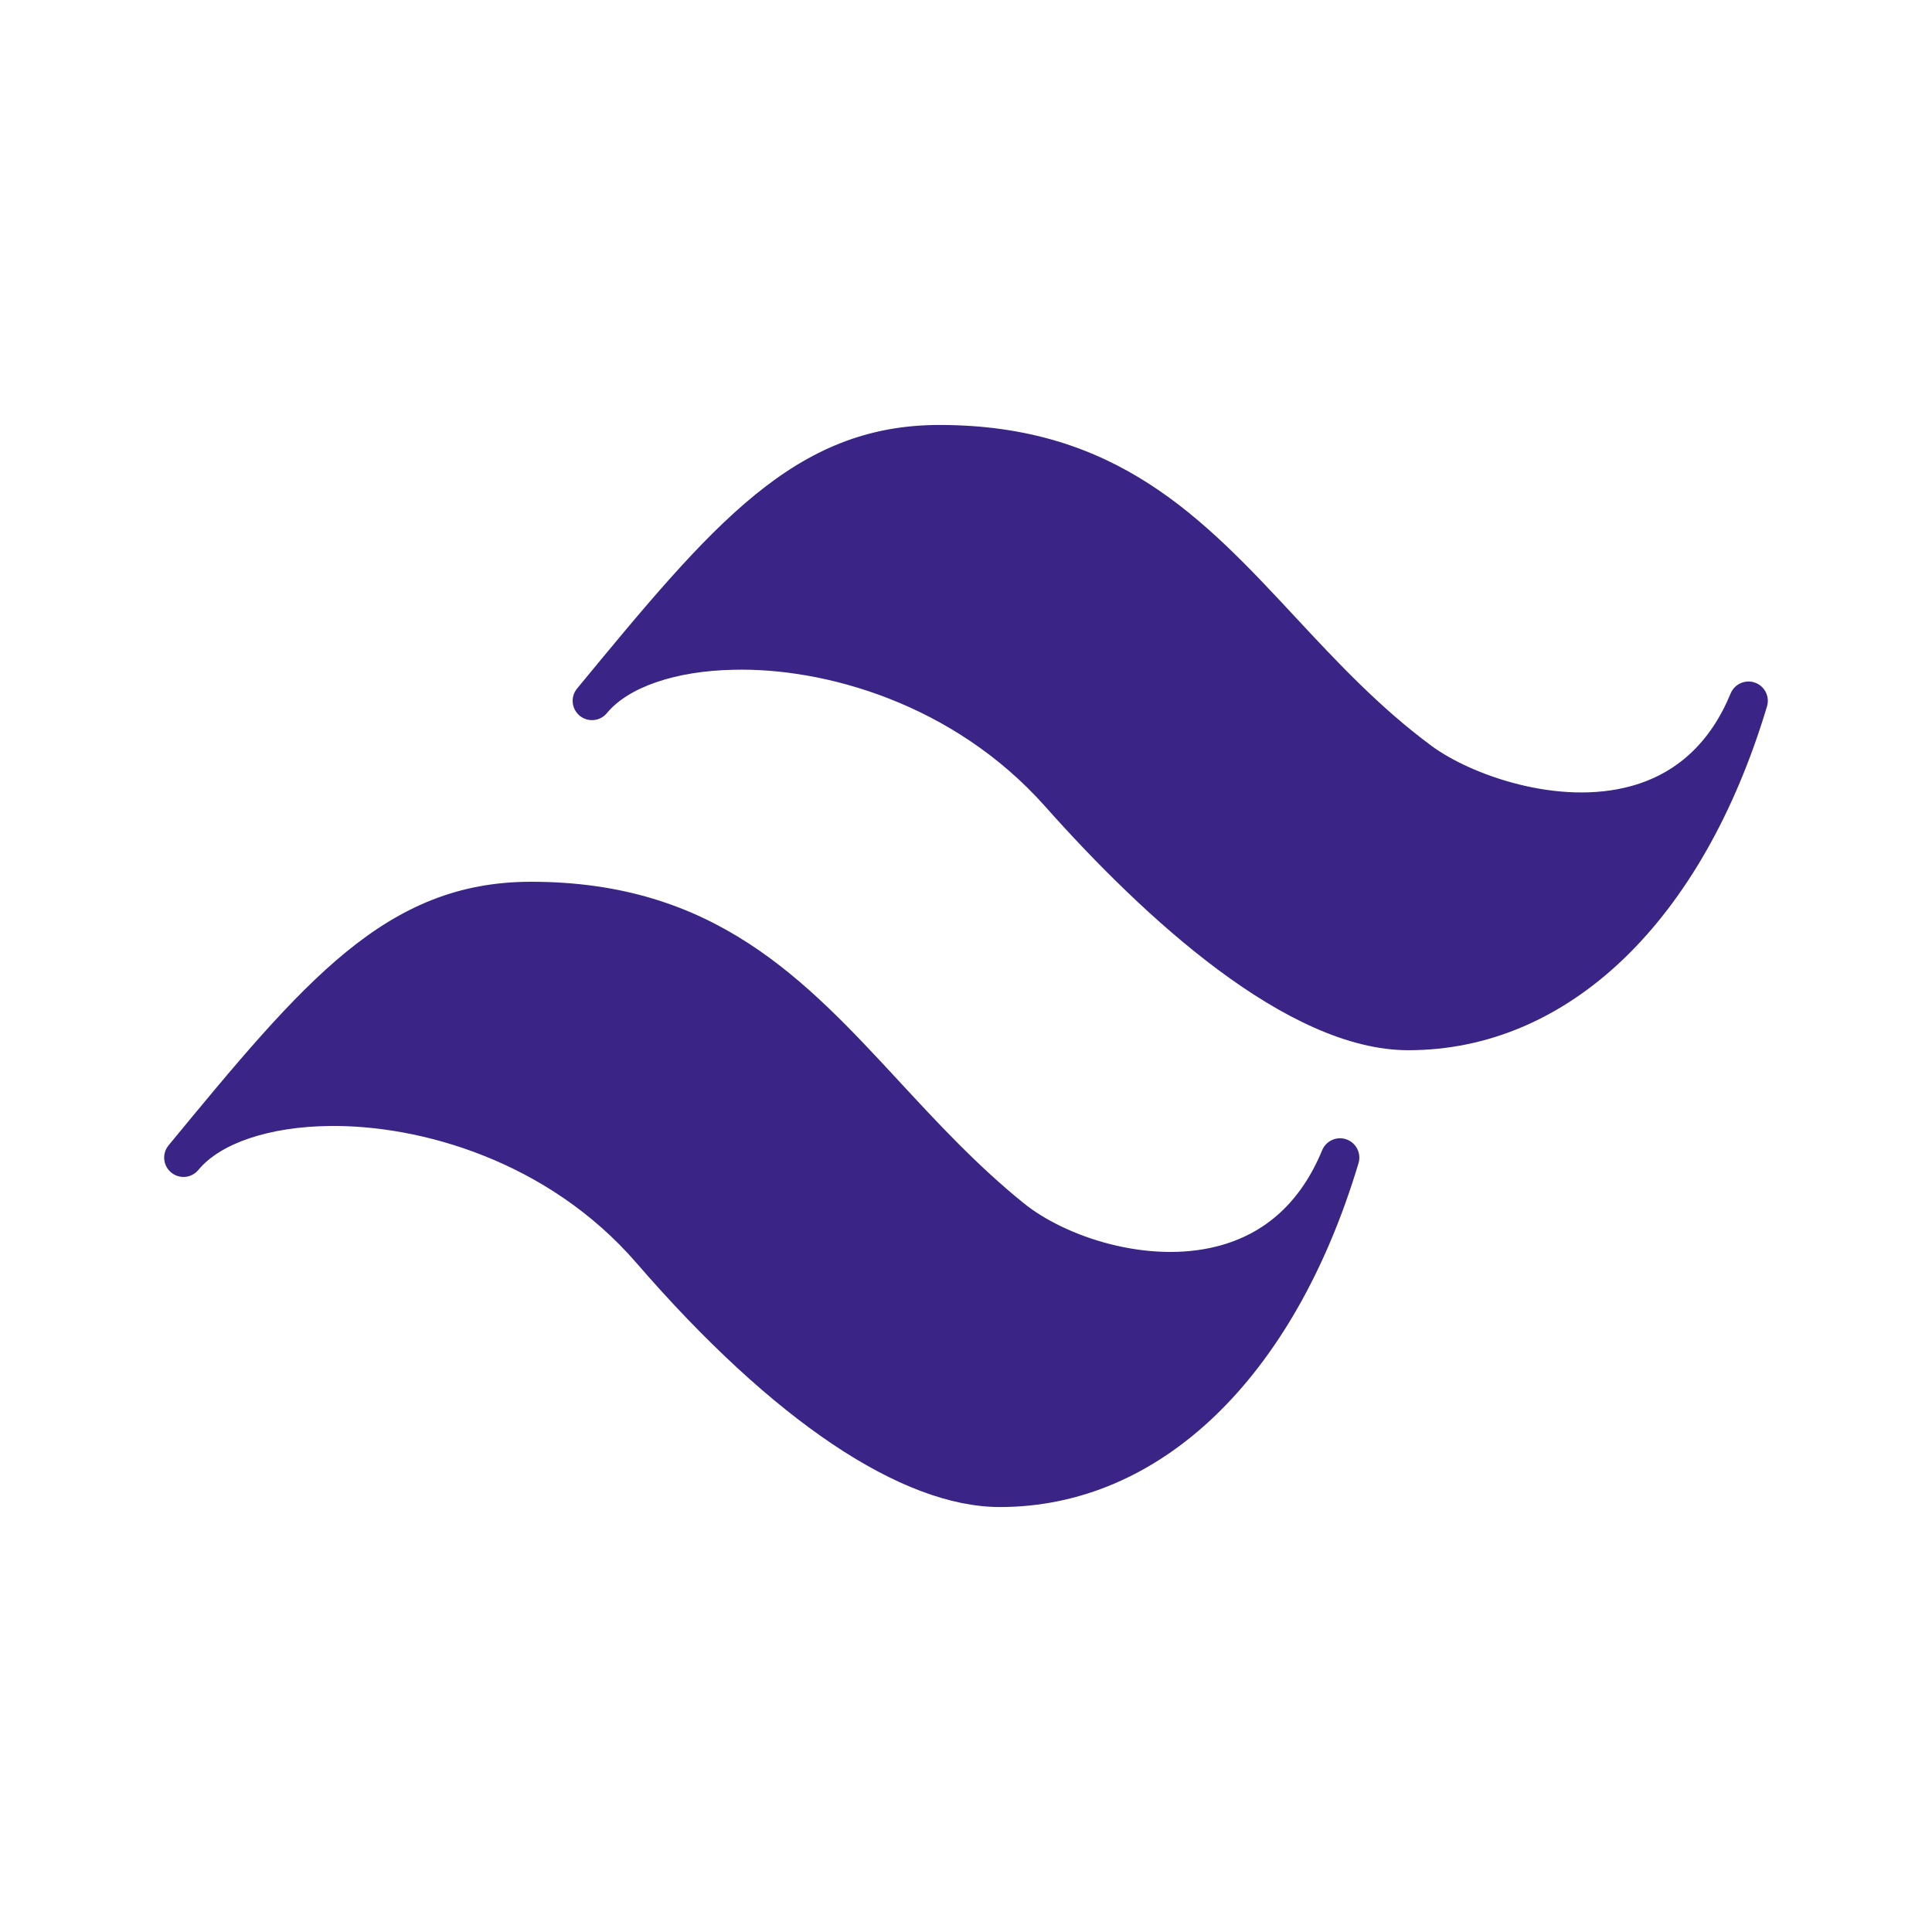 <svg xmlns="http://www.w3.org/2000/svg" xmlns:xlink="http://www.w3.org/1999/xlink" viewBox="0,0,256,256" width="100px" height="100px" fill-rule="nonzero"><g fill="#3a2486" fill-rule="nonzero" stroke="none" stroke-width="1" stroke-linecap="butt" stroke-linejoin="miter" stroke-miterlimit="10" stroke-dasharray="" stroke-dashoffset="0" font-family="none" font-weight="none" font-size="none" text-anchor="none" style="mix-blend-mode: normal"><g transform="scale(2.56,2.56)"><path d="M30.64,36.275c7.042,-8.542 10.948,-13.279 17.99,-13.279c12.764,0 16.07,9.906 24.867,16.413c3.503,2.591 13.483,5.409 17.004,-3.134c-3.521,11.746 -10.563,17.085 -17.606,17.085c-5.173,0 -11.895,-5.36 -18.046,-12.28c-7.582,-8.528 -20.687,-9.076 -24.209,-4.805z"></path><path d="M9.499,59.919c7.042,-8.542 10.948,-13.279 17.99,-13.279c12.764,0 16.359,9.532 24.867,16.413c3.644,2.947 13.482,5.408 17.004,-3.134c-3.521,11.746 -10.564,17.084 -17.606,17.084c-5.173,0.001 -11.754,-5.003 -18.047,-12.279c-7.464,-8.631 -20.687,-9.076 -24.208,-4.805z"></path><path d="M72.895,54.359c-6.265,0 -13.678,-6.86 -18.794,-12.615c-4.756,-5.35 -11.458,-7.193 -16.122,-7.077c-2.998,0.056 -5.452,0.894 -6.565,2.242c0,0 0,0 -0.001,0.001c-0.352,0.427 -0.982,0.487 -1.408,0.136c-0.426,-0.351 -0.488,-0.98 -0.136,-1.406c0.001,-0.003 0.003,-0.005 0.005,-0.007c7.011,-8.504 11.245,-13.637 18.757,-13.637c9.158,0 13.657,4.833 18.42,9.951c2.129,2.287 4.331,4.652 7.042,6.658c2.023,1.495 6.572,3.132 10.357,2.076c2.364,-0.657 4.089,-2.269 5.127,-4.787c0.203,-0.492 0.759,-0.738 1.259,-0.562c0.502,0.179 0.776,0.719 0.624,1.229c-3.342,11.145 -10.282,17.798 -18.565,17.798zM38.293,32.664c5.1,0 12.213,2.026 17.303,7.752c6.846,7.702 12.99,11.943 17.299,11.943c5.891,0 11.058,-3.931 14.46,-10.767c-0.726,0.438 -1.517,0.779 -2.369,1.016c-4.685,1.304 -9.897,-0.778 -12.083,-2.396c-2.86,-2.115 -5.125,-4.55 -7.316,-6.903c-4.651,-4.998 -8.668,-9.313 -16.956,-9.313c-5.472,0 -9.01,3.182 -14.004,9.055c1.014,-0.23 2.128,-0.361 3.315,-0.383c0.116,-0.003 0.233,-0.004 0.351,-0.004z"></path><path d="M51.753,78.004c-5.083,0 -11.761,-4.483 -18.803,-12.625c-4.598,-5.317 -11.242,-7.159 -15.893,-7.098c-3.105,0.036 -5.642,0.886 -6.787,2.272l-0.001,0.001v0c-0.352,0.428 -0.98,0.487 -1.408,0.136c-0.426,-0.352 -0.487,-0.981 -0.135,-1.407v0c0.001,-0.002 0.003,-0.004 0.004,-0.006c7.011,-8.504 11.245,-13.637 18.757,-13.637c9.493,0 14.151,5.034 19.084,10.363c1.964,2.123 3.996,4.317 6.412,6.271c2.183,1.766 6.437,3.152 10.016,2.235c2.51,-0.641 4.338,-2.313 5.435,-4.973c0.204,-0.493 0.759,-0.74 1.259,-0.562c0.502,0.179 0.776,0.719 0.624,1.229c-3.34,11.148 -10.28,17.801 -18.564,17.801zM17.257,56.279c5.104,0 12.233,2.04 17.207,7.791c6.656,7.695 12.797,11.934 17.29,11.934c5.864,0 11.011,-3.895 14.414,-10.675c-0.812,0.497 -1.705,0.873 -2.671,1.119c-4.258,1.089 -9.144,-0.494 -11.769,-2.618c-2.528,-2.044 -4.609,-4.293 -6.622,-6.468c-4.828,-5.217 -8.998,-9.722 -17.616,-9.722c-5.467,0 -9.004,3.176 -13.991,9.038c1.076,-0.247 2.266,-0.383 3.537,-0.397c0.072,-0.001 0.147,-0.002 0.221,-0.002z"></path><path d="M59.424,69.567c-4.122,0 -8.357,-2.487 -10.382,-4.126c-2.181,-1.764 -4.185,-3.977 -6.124,-6.116c-4.343,-4.796 -8.445,-9.325 -14.418,-9.325c-0.276,0 -0.5,-0.224 -0.5,-0.5c0,-0.276 0.224,-0.5 0.5,-0.5c6.416,0 10.861,4.907 15.159,9.653c1.913,2.112 3.891,4.296 6.011,6.011c2.148,1.737 6.905,4.494 11.123,3.794c0.271,-0.049 0.529,0.14 0.575,0.411c0.045,0.272 -0.139,0.53 -0.412,0.575c-0.505,0.084 -1.018,0.123 -1.532,0.123z"></path><path d="M19.5,53c-0.162,0 -0.32,-0.078 -0.417,-0.223c-0.153,-0.229 -0.091,-0.54 0.139,-0.693c2.513,-1.676 4.26,-2.59 6.836,-2.935c0.273,-0.045 0.525,0.155 0.562,0.429c0.037,0.274 -0.155,0.525 -0.429,0.562c-2.381,0.319 -4.028,1.186 -6.414,2.776c-0.085,0.057 -0.181,0.084 -0.277,0.084z"></path><path d="M80.924,46.067c-4.122,0 -8.357,-2.487 -10.382,-4.126c-2.181,-1.764 -4.185,-3.977 -6.124,-6.116c-4.343,-4.796 -8.445,-9.325 -14.418,-9.325c-0.276,0 -0.5,-0.224 -0.5,-0.5c0,-0.276 0.224,-0.5 0.5,-0.5c6.416,0 10.861,4.907 15.159,9.653c1.913,2.112 3.891,4.296 6.011,6.011c2.148,1.737 6.907,4.487 11.123,3.794c0.273,-0.053 0.53,0.14 0.575,0.411c0.045,0.272 -0.139,0.53 -0.412,0.575c-0.505,0.084 -1.018,0.123 -1.532,0.123z"></path><path d="M41,29.5c-0.162,0 -0.32,-0.078 -0.417,-0.223c-0.153,-0.229 -0.091,-0.54 0.139,-0.693c2.24,-1.493 3.869,-2.383 6.057,-2.809c0.273,-0.046 0.534,0.125 0.586,0.396c0.053,0.271 -0.125,0.534 -0.396,0.587c-2.022,0.393 -3.561,1.237 -5.693,2.658c-0.084,0.057 -0.18,0.084 -0.276,0.084z"></path></g></g></svg>